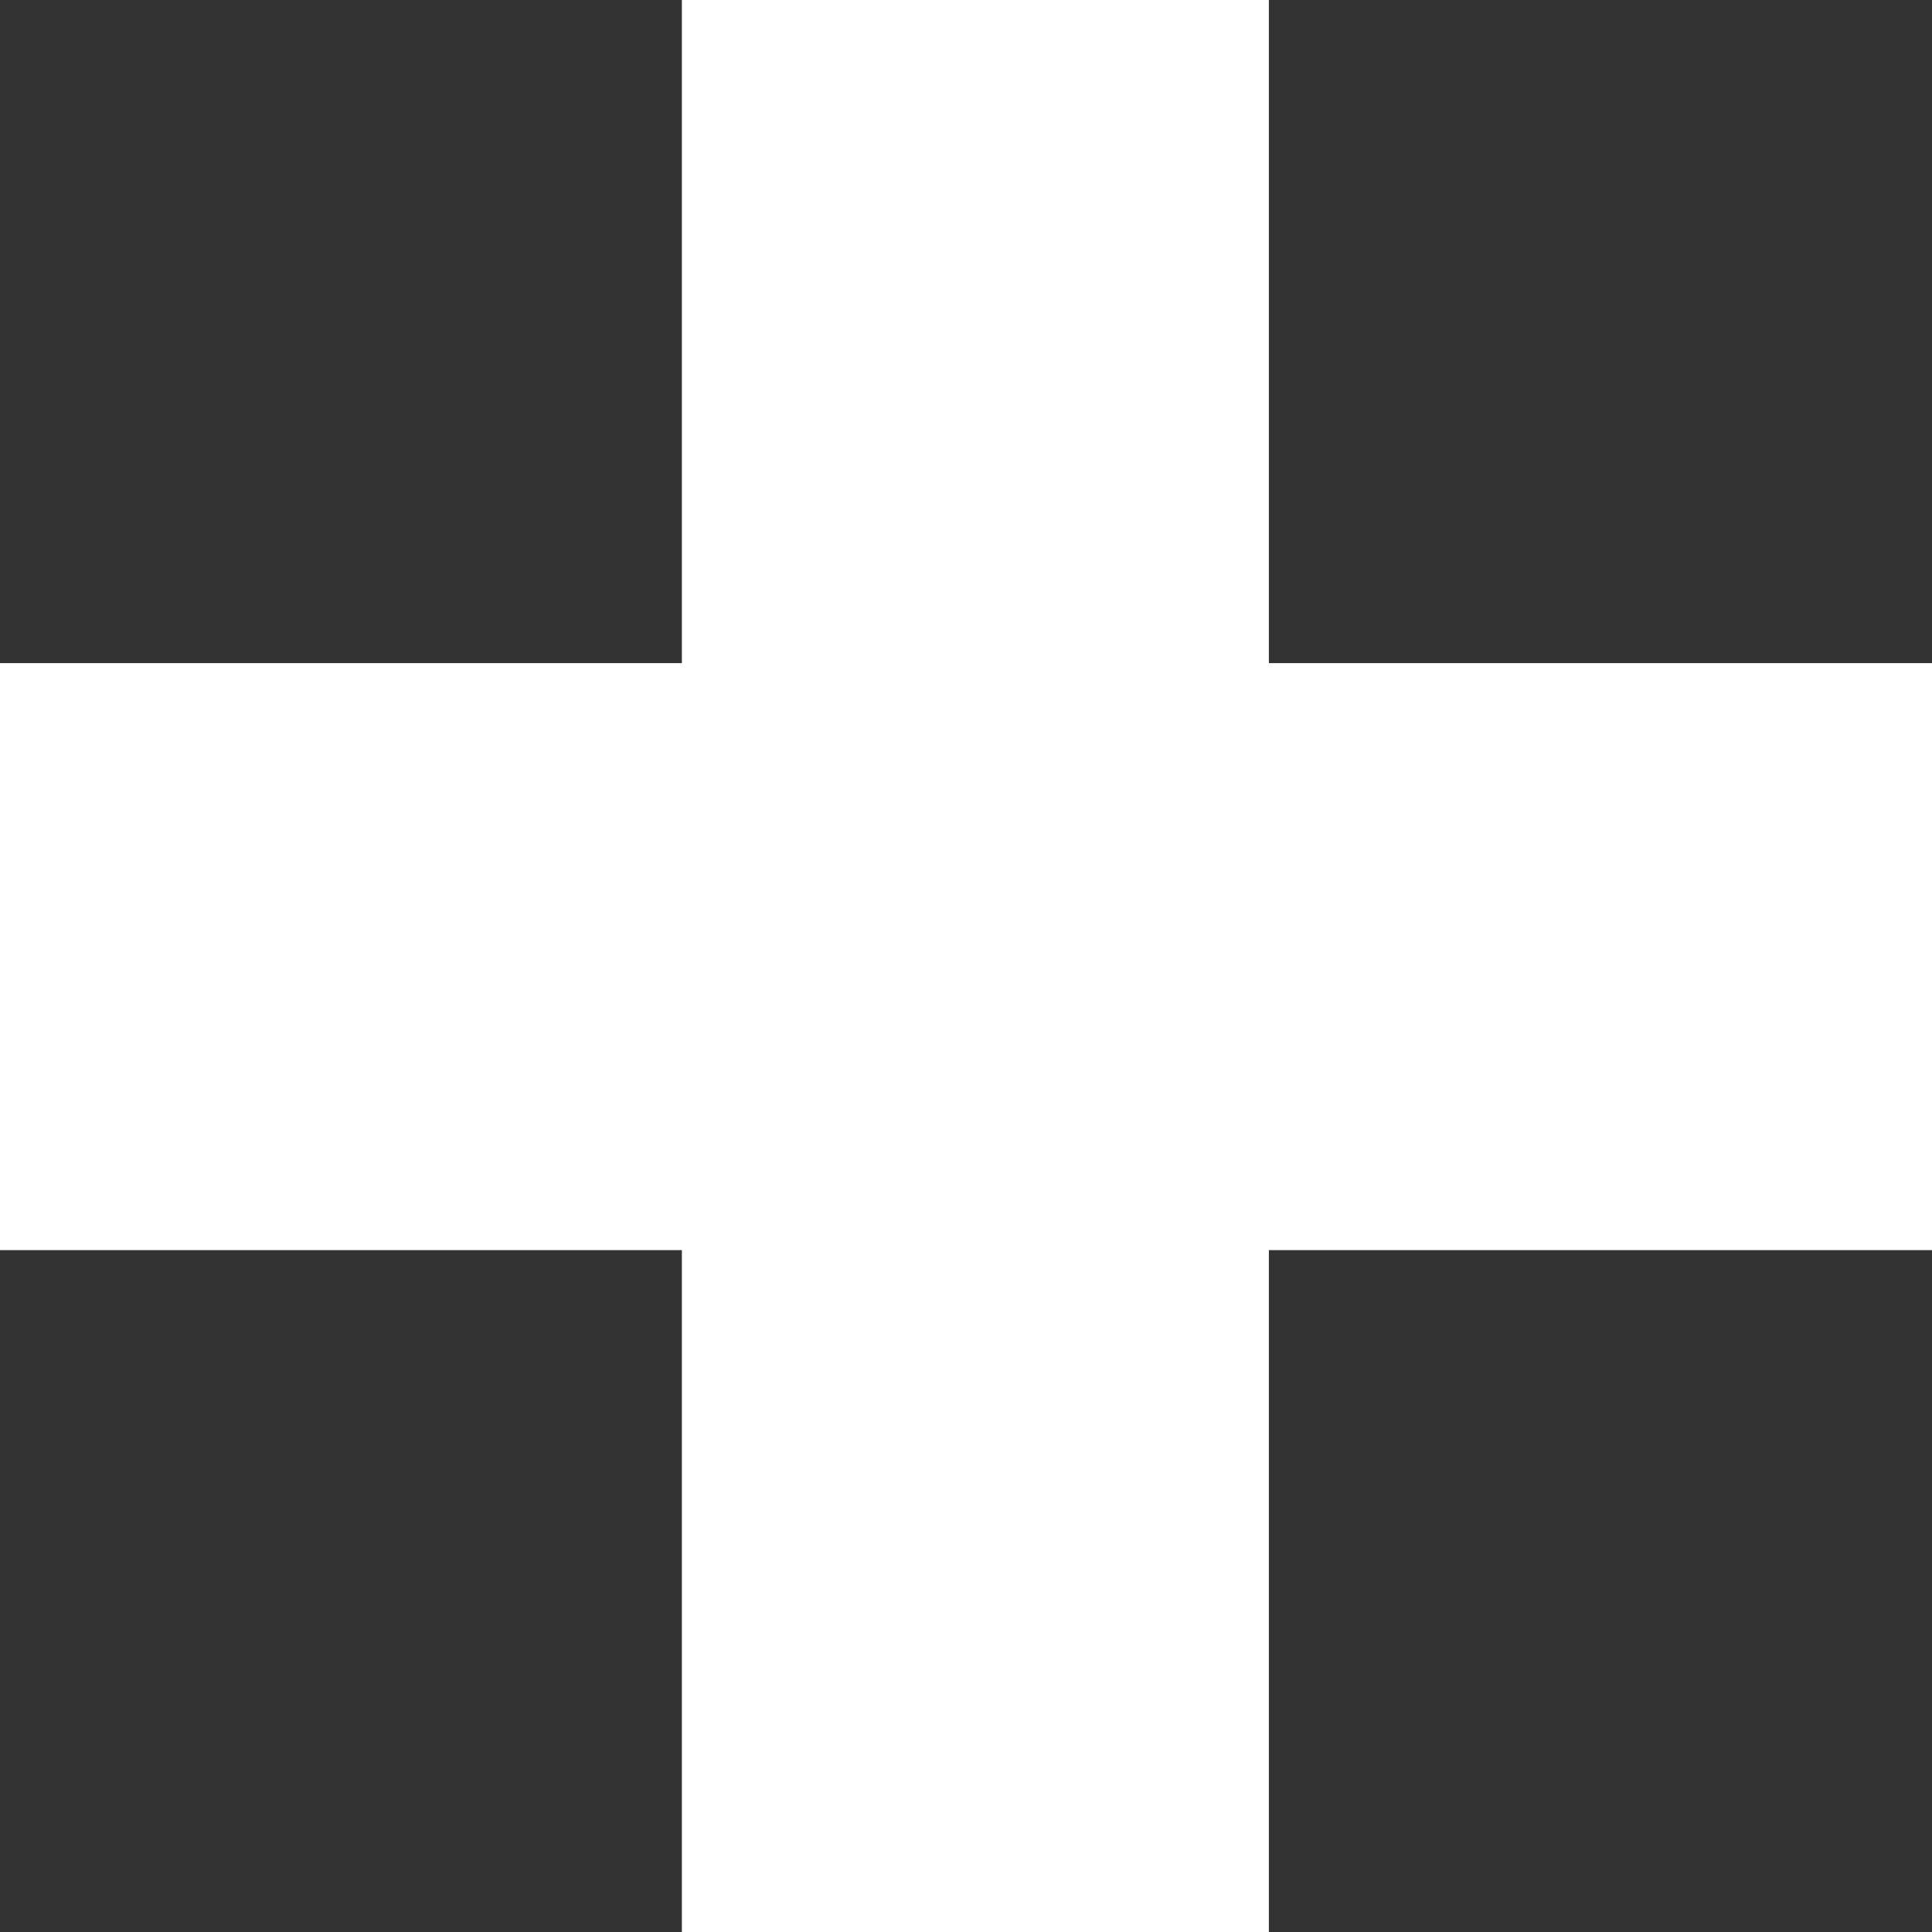 <svg width="34" height="34" viewBox="0 0 34 34" fill="none" xmlns="http://www.w3.org/2000/svg">
<rect x="0" y="0" width="34" height="34" fill="#333333" stroke="none"/>
<rect x="12" width="10.33" height="34" fill="white"/>
<rect y="22" width="10.33" height="34" transform="rotate(-90 0 22)" fill="white"/>
</svg>
